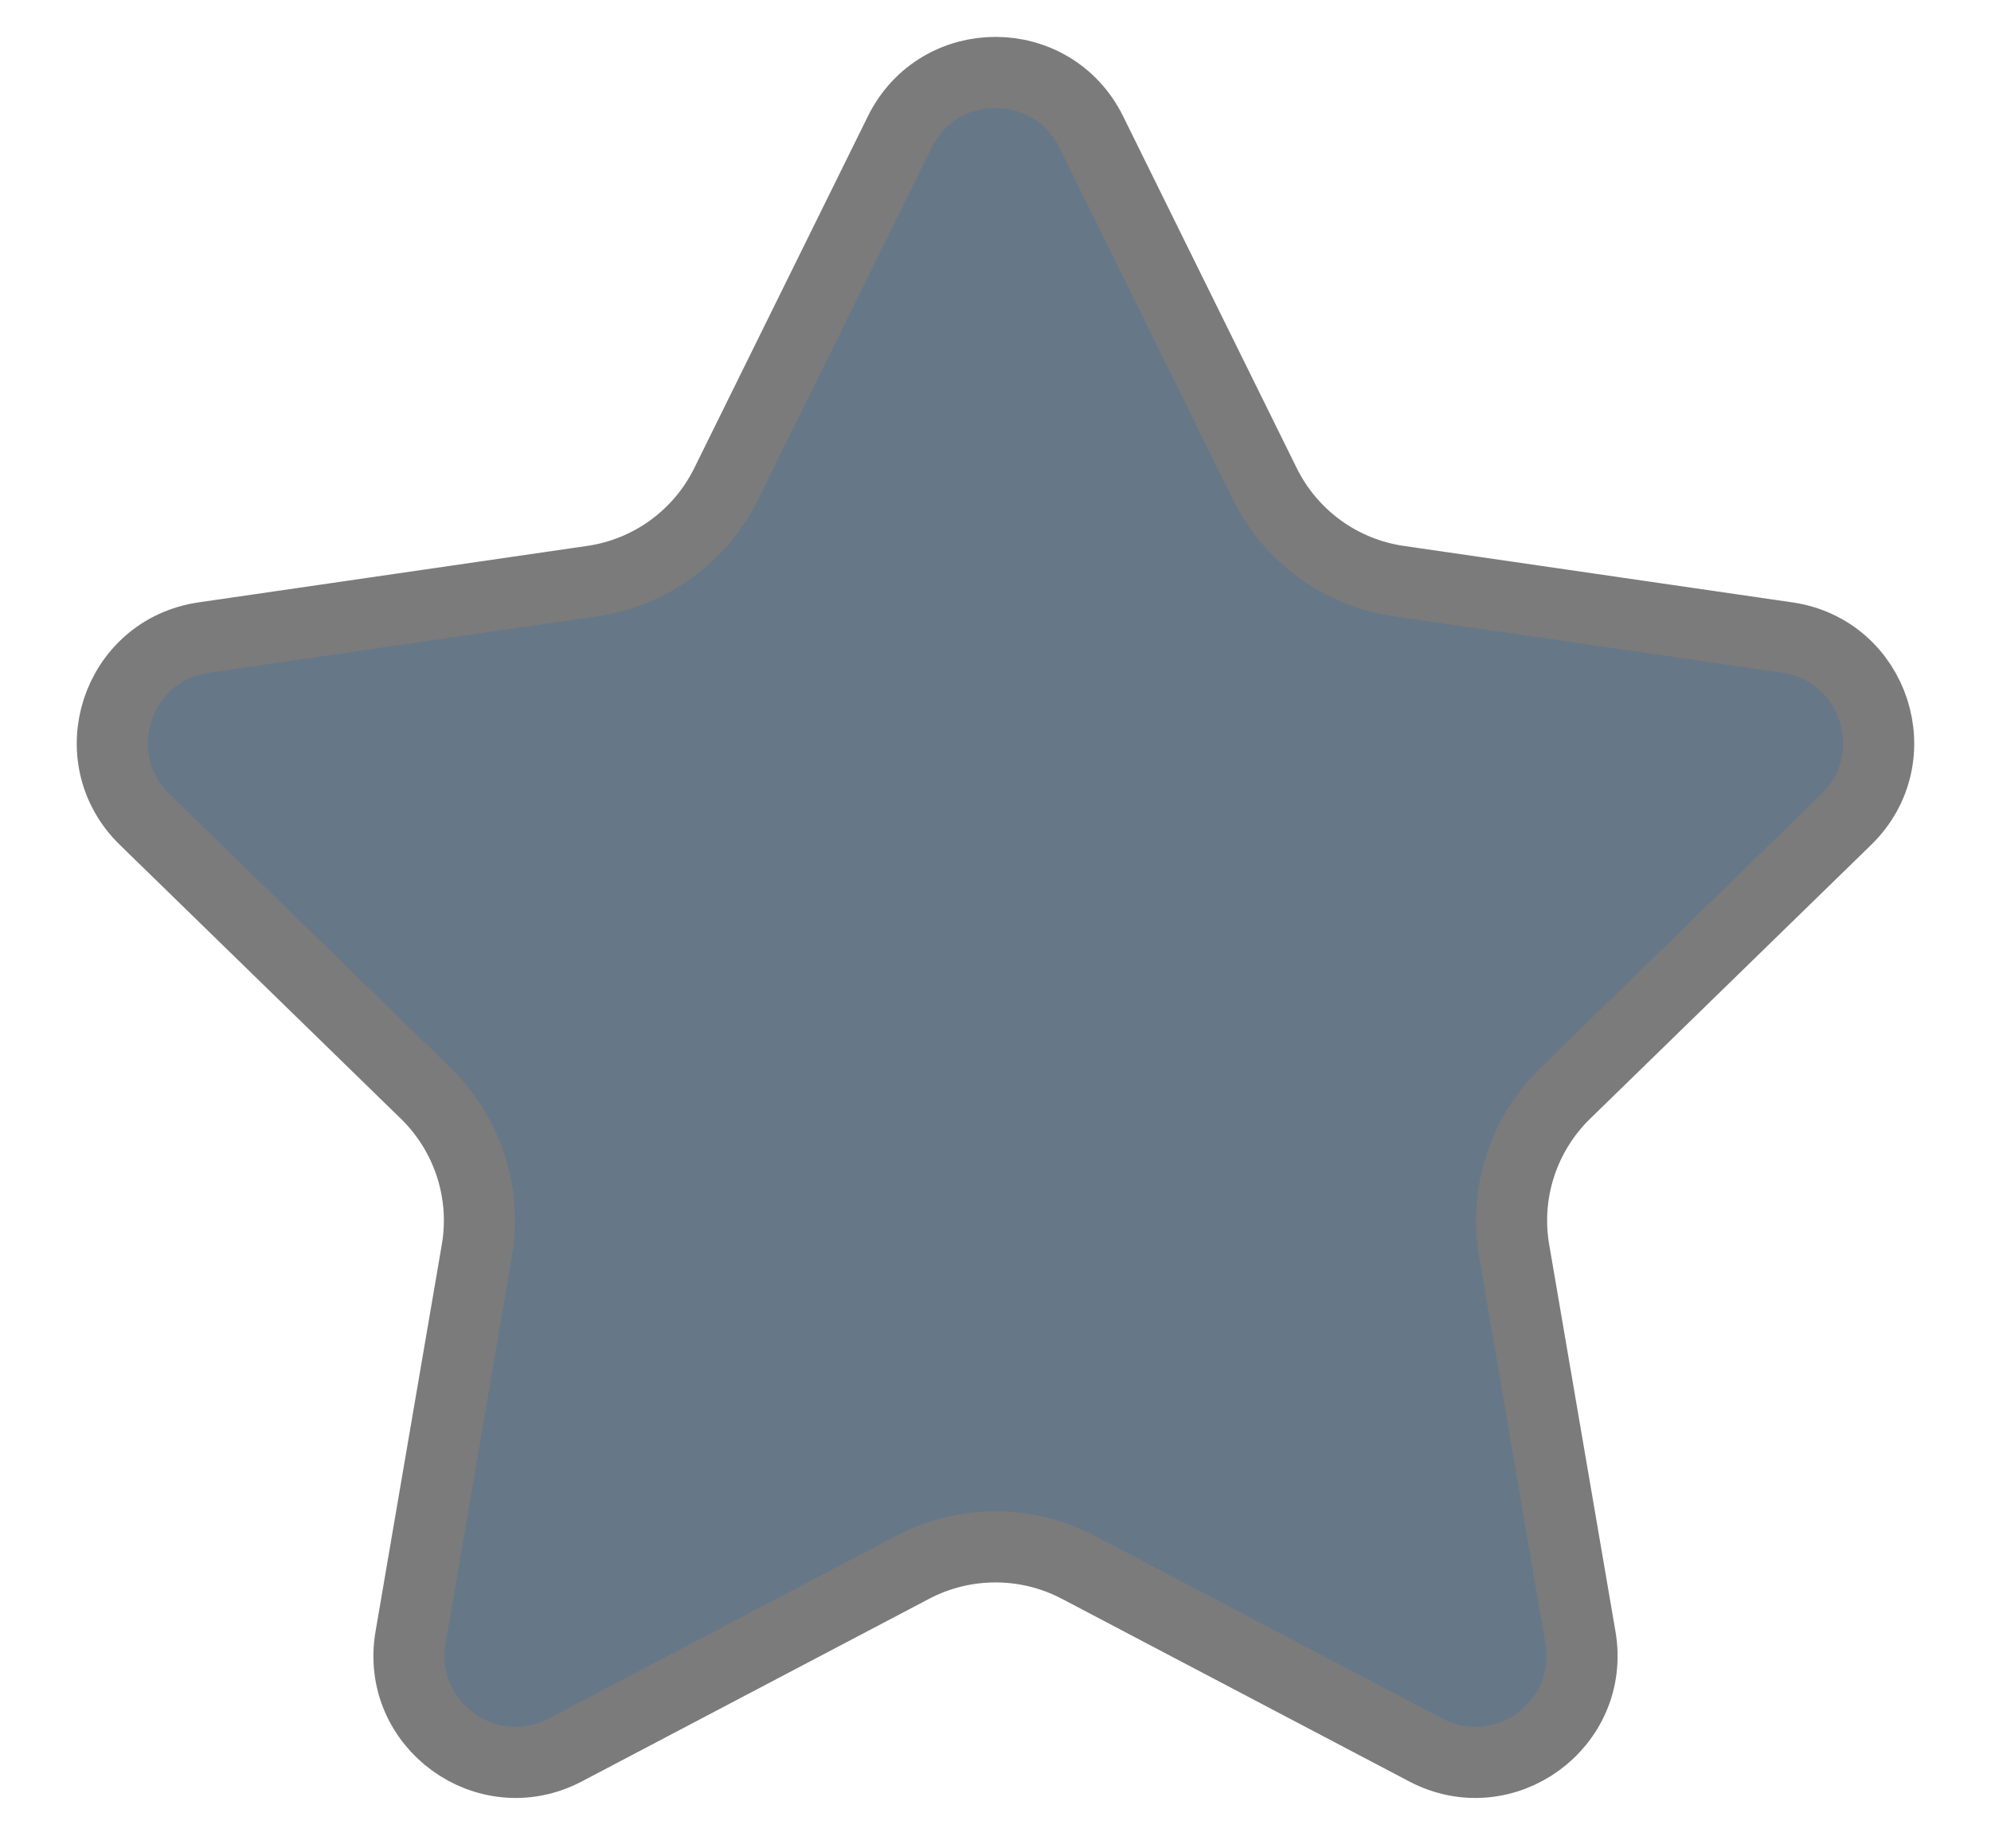 <svg width="14" height="13" viewBox="0 0 14 13" fill="none" xmlns="http://www.w3.org/2000/svg">
<path d="M6.327 0.928C6.603 0.37 7.397 0.37 7.673 0.928L8.894 3.403C9.076 3.772 9.428 4.028 9.835 4.087L12.567 4.484C13.182 4.573 13.428 5.329 12.983 5.763L11.006 7.69C10.712 7.977 10.577 8.391 10.647 8.796L11.113 11.517C11.218 12.13 10.575 12.597 10.025 12.308L7.582 11.023C7.218 10.832 6.782 10.832 6.418 11.023L3.975 12.308C3.425 12.597 2.782 12.13 2.887 11.517L3.353 8.796C3.423 8.391 3.288 7.977 2.994 7.69L1.017 5.763C0.572 5.329 0.817 4.573 1.433 4.484L4.165 4.087C4.572 4.028 4.924 3.772 5.106 3.403L6.327 0.928Z" fill="#667788" stroke="#7B7B7B" stroke-width="0.5"/>
</svg>
